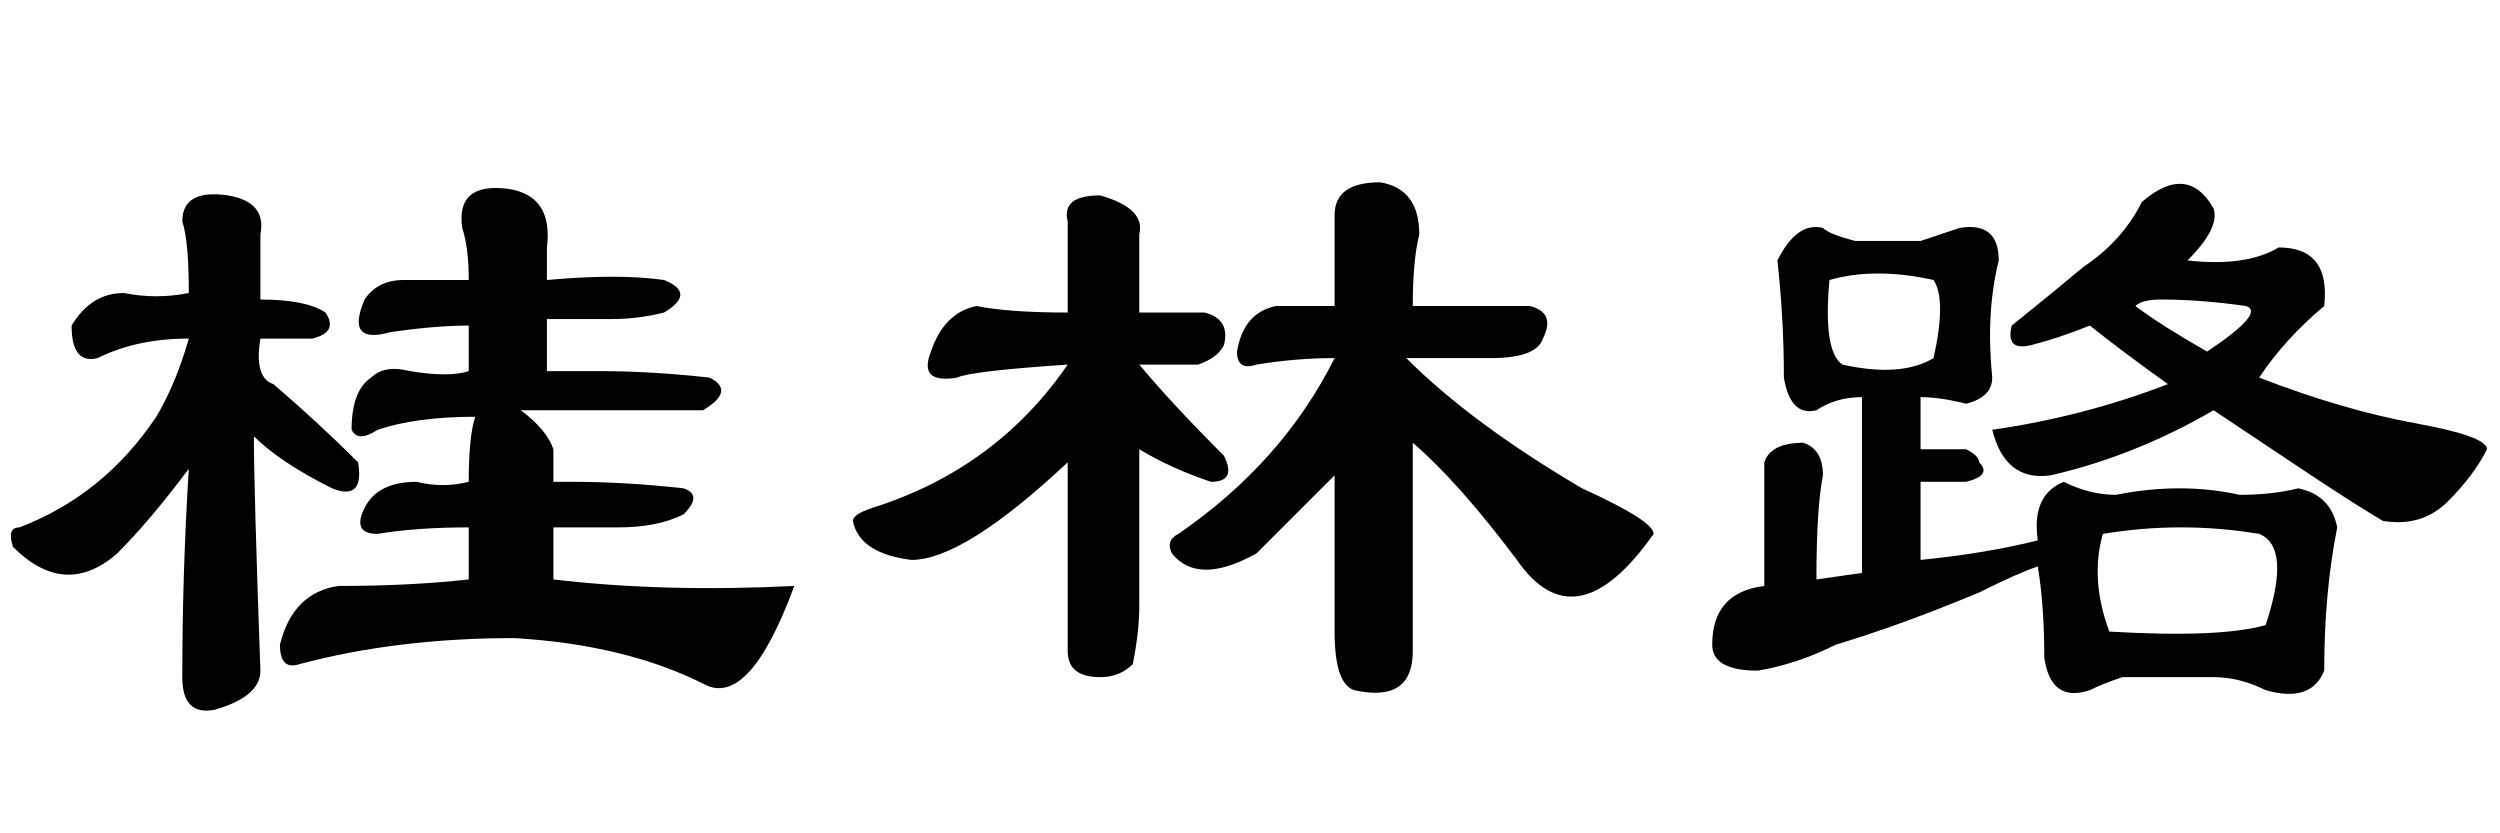 <?xml version='1.0' encoding='UTF-8'?>
<!-- This file was generated by dvisvgm 2.3.5 -->
<svg height='10.5pt' version='1.1' viewBox='-72 -74.051 31.5 10.5' width='31.5pt' xmlns='http://www.w3.org/2000/svg' xmlns:xlink='http://www.w3.org/1999/xlink'>
<defs>
<path d='M6.316 -5.168V-6.316Q6.316 -6.727 6.891 -6.727Q7.383 -6.645 7.383 -6.07Q7.301 -5.742 7.301 -5.168H8.777Q9.105 -5.086 8.941 -4.758Q8.859 -4.512 8.285 -4.512H7.219Q8.039 -3.691 9.434 -2.871Q10.336 -2.461 10.336 -2.297Q9.352 -0.902 8.613 -1.969Q7.875 -2.953 7.301 -3.445V-0.82Q7.301 -0.164 6.562 -0.328Q6.316 -0.41 6.316 -1.066V-3.035Q5.906 -2.625 5.332 -2.051Q4.594 -1.641 4.266 -2.051Q4.184 -2.215 4.348 -2.297Q5.66 -3.199 6.316 -4.512Q5.824 -4.512 5.332 -4.43Q5.086 -4.348 5.086 -4.594Q5.168 -5.086 5.578 -5.168H6.316ZM4.922 -3.281Q5.086 -2.953 4.758 -2.953Q4.266 -3.117 3.855 -3.363V-1.395Q3.855 -1.066 3.773 -0.656Q3.609 -0.492 3.363 -0.492Q2.953 -0.492 2.953 -0.82V-3.199Q1.641 -1.969 0.984 -1.969Q0.328 -2.051 0.246 -2.461Q0.246 -2.543 0.492 -2.625Q2.051 -3.117 2.953 -4.43Q1.723 -4.348 1.559 -4.266Q1.066 -4.184 1.23 -4.594Q1.395 -5.086 1.805 -5.168Q2.215 -5.086 2.953 -5.086V-6.234Q2.871 -6.562 3.363 -6.562Q3.937 -6.398 3.855 -6.07V-5.086H4.676Q5.004 -5.004 4.922 -4.676Q4.84 -4.512 4.594 -4.43H3.855Q4.266 -3.937 4.922 -3.281Z' id='g0-7367'/>
<path d='M2.379 -4.758Q1.723 -4.758 1.23 -4.512Q0.902 -4.43 0.902 -4.922Q1.148 -5.332 1.559 -5.332Q1.969 -5.25 2.379 -5.332Q2.379 -5.988 2.297 -6.234Q2.297 -6.645 2.871 -6.562Q3.363 -6.48 3.281 -6.07Q3.281 -5.66 3.281 -5.25Q3.855 -5.25 4.102 -5.086Q4.266 -4.84 3.937 -4.758H3.281Q3.199 -4.266 3.445 -4.184Q4.02 -3.691 4.512 -3.199Q4.594 -2.707 4.184 -2.871Q3.527 -3.199 3.199 -3.527Q3.199 -2.871 3.281 -0.574Q3.281 -0.246 2.707 -0.082Q2.297 0 2.297 -0.492Q2.297 -1.805 2.379 -3.117Q1.887 -2.461 1.477 -2.051Q0.82 -1.477 0.164 -2.133Q0.082 -2.379 0.246 -2.379Q1.312 -2.789 1.969 -3.773Q2.215 -4.184 2.379 -4.758ZM6.891 -5.004V-4.348H7.547Q8.203 -4.348 8.941 -4.266Q9.27 -4.102 8.859 -3.855Q8.039 -3.855 7.301 -3.855H6.562Q6.891 -3.609 6.973 -3.363V-2.953H7.219Q7.875 -2.953 8.613 -2.871Q8.859 -2.789 8.613 -2.543Q8.285 -2.379 7.793 -2.379H6.973V-1.723Q8.367 -1.559 10.008 -1.641Q9.434 -0.082 8.859 -0.41Q7.875 -0.902 6.48 -0.984Q5.004 -0.984 3.773 -0.656Q3.527 -0.574 3.527 -0.902Q3.691 -1.559 4.266 -1.641Q5.168 -1.641 5.906 -1.723V-2.379Q5.25 -2.379 4.758 -2.297Q4.43 -2.297 4.594 -2.625T5.25 -2.953Q5.578 -2.871 5.906 -2.953Q5.906 -3.527 5.988 -3.773Q5.25 -3.773 4.758 -3.609Q4.512 -3.445 4.43 -3.609Q4.43 -4.102 4.676 -4.266Q4.84 -4.43 5.168 -4.348Q5.66 -4.266 5.906 -4.348V-4.922Q5.496 -4.922 4.922 -4.84Q4.348 -4.676 4.594 -5.25Q4.758 -5.496 5.086 -5.496T5.906 -5.496Q5.906 -5.906 5.824 -6.152Q5.742 -6.727 6.398 -6.645Q6.973 -6.562 6.891 -5.906V-5.496Q7.793 -5.578 8.367 -5.496Q8.777 -5.332 8.367 -5.086Q8.039 -5.004 7.711 -5.004T6.891 -5.004Z' id='g0-7538'/>
<path d='M5.988 -6.48Q6.562 -6.973 6.891 -6.398Q6.973 -6.152 6.562 -5.742Q7.301 -5.66 7.711 -5.906Q8.367 -5.906 8.285 -5.168Q7.793 -4.758 7.465 -4.266Q8.531 -3.855 9.434 -3.691T10.336 -3.363Q10.172 -3.035 9.844 -2.707T9.023 -2.461Q8.613 -2.707 8.121 -3.035T6.891 -3.855Q5.906 -3.281 4.84 -3.035Q4.266 -2.953 4.102 -3.609Q5.25 -3.773 6.316 -4.184Q5.742 -4.594 5.332 -4.922Q4.922 -4.758 4.594 -4.676T4.348 -4.922Q4.758 -5.25 5.25 -5.66Q5.742 -5.988 5.988 -6.48ZM6.809 -4.594Q7.547 -5.086 7.301 -5.168Q6.727 -5.25 6.234 -5.25Q5.988 -5.25 5.906 -5.168Q6.234 -4.922 6.809 -4.594ZM3.199 -5.988Q3.445 -6.07 3.691 -6.152Q4.184 -6.234 4.184 -5.742Q4.02 -5.086 4.102 -4.266Q4.102 -4.02 3.773 -3.937Q3.445 -4.02 3.199 -4.02V-3.363H3.773Q3.937 -3.281 3.937 -3.199Q4.102 -3.035 3.773 -2.953H3.199V-1.969Q4.02 -2.051 4.676 -2.215Q4.594 -2.789 5.004 -2.953Q5.332 -2.789 5.66 -2.789Q6.48 -2.953 7.219 -2.789Q7.629 -2.789 7.957 -2.871Q8.367 -2.789 8.449 -2.379Q8.285 -1.559 8.285 -0.574Q8.121 -0.164 7.547 -0.328Q7.219 -0.492 6.891 -0.492Q6.316 -0.492 5.742 -0.492Q5.496 -0.41 5.332 -0.328Q4.84 -0.164 4.758 -0.738Q4.758 -1.395 4.676 -1.887Q4.43 -1.805 3.937 -1.559Q2.953 -1.148 2.133 -0.902Q1.641 -0.656 1.148 -0.574Q0.574 -0.574 0.574 -0.902Q0.574 -1.559 1.23 -1.641V-3.199Q1.312 -3.445 1.723 -3.445Q1.969 -3.363 1.969 -3.035Q1.887 -2.625 1.887 -1.723L2.461 -1.805V-4.02Q2.133 -4.02 1.887 -3.855Q1.559 -3.773 1.477 -4.266Q1.477 -5.004 1.395 -5.742Q1.641 -6.234 1.969 -6.152Q2.051 -6.07 2.379 -5.988H3.199ZM3.363 -5.496Q2.625 -5.66 2.051 -5.496Q1.969 -4.594 2.215 -4.43Q2.953 -4.266 3.363 -4.512Q3.527 -5.25 3.363 -5.496ZM7.465 -2.297Q6.48 -2.461 5.496 -2.297Q5.332 -1.723 5.578 -1.066Q6.973 -0.984 7.547 -1.148Q7.875 -2.133 7.465 -2.297Z' id='g0-17183'/>
</defs>
<g id='page1'>
<use x='-72' xlink:href='#g0-7538' y='-65.027'/>
<use x='-61.5' xlink:href='#g0-7367' y='-65.027'/>
<use x='-51' xlink:href='#g0-17183' y='-65.027'/>
</g>
</svg>